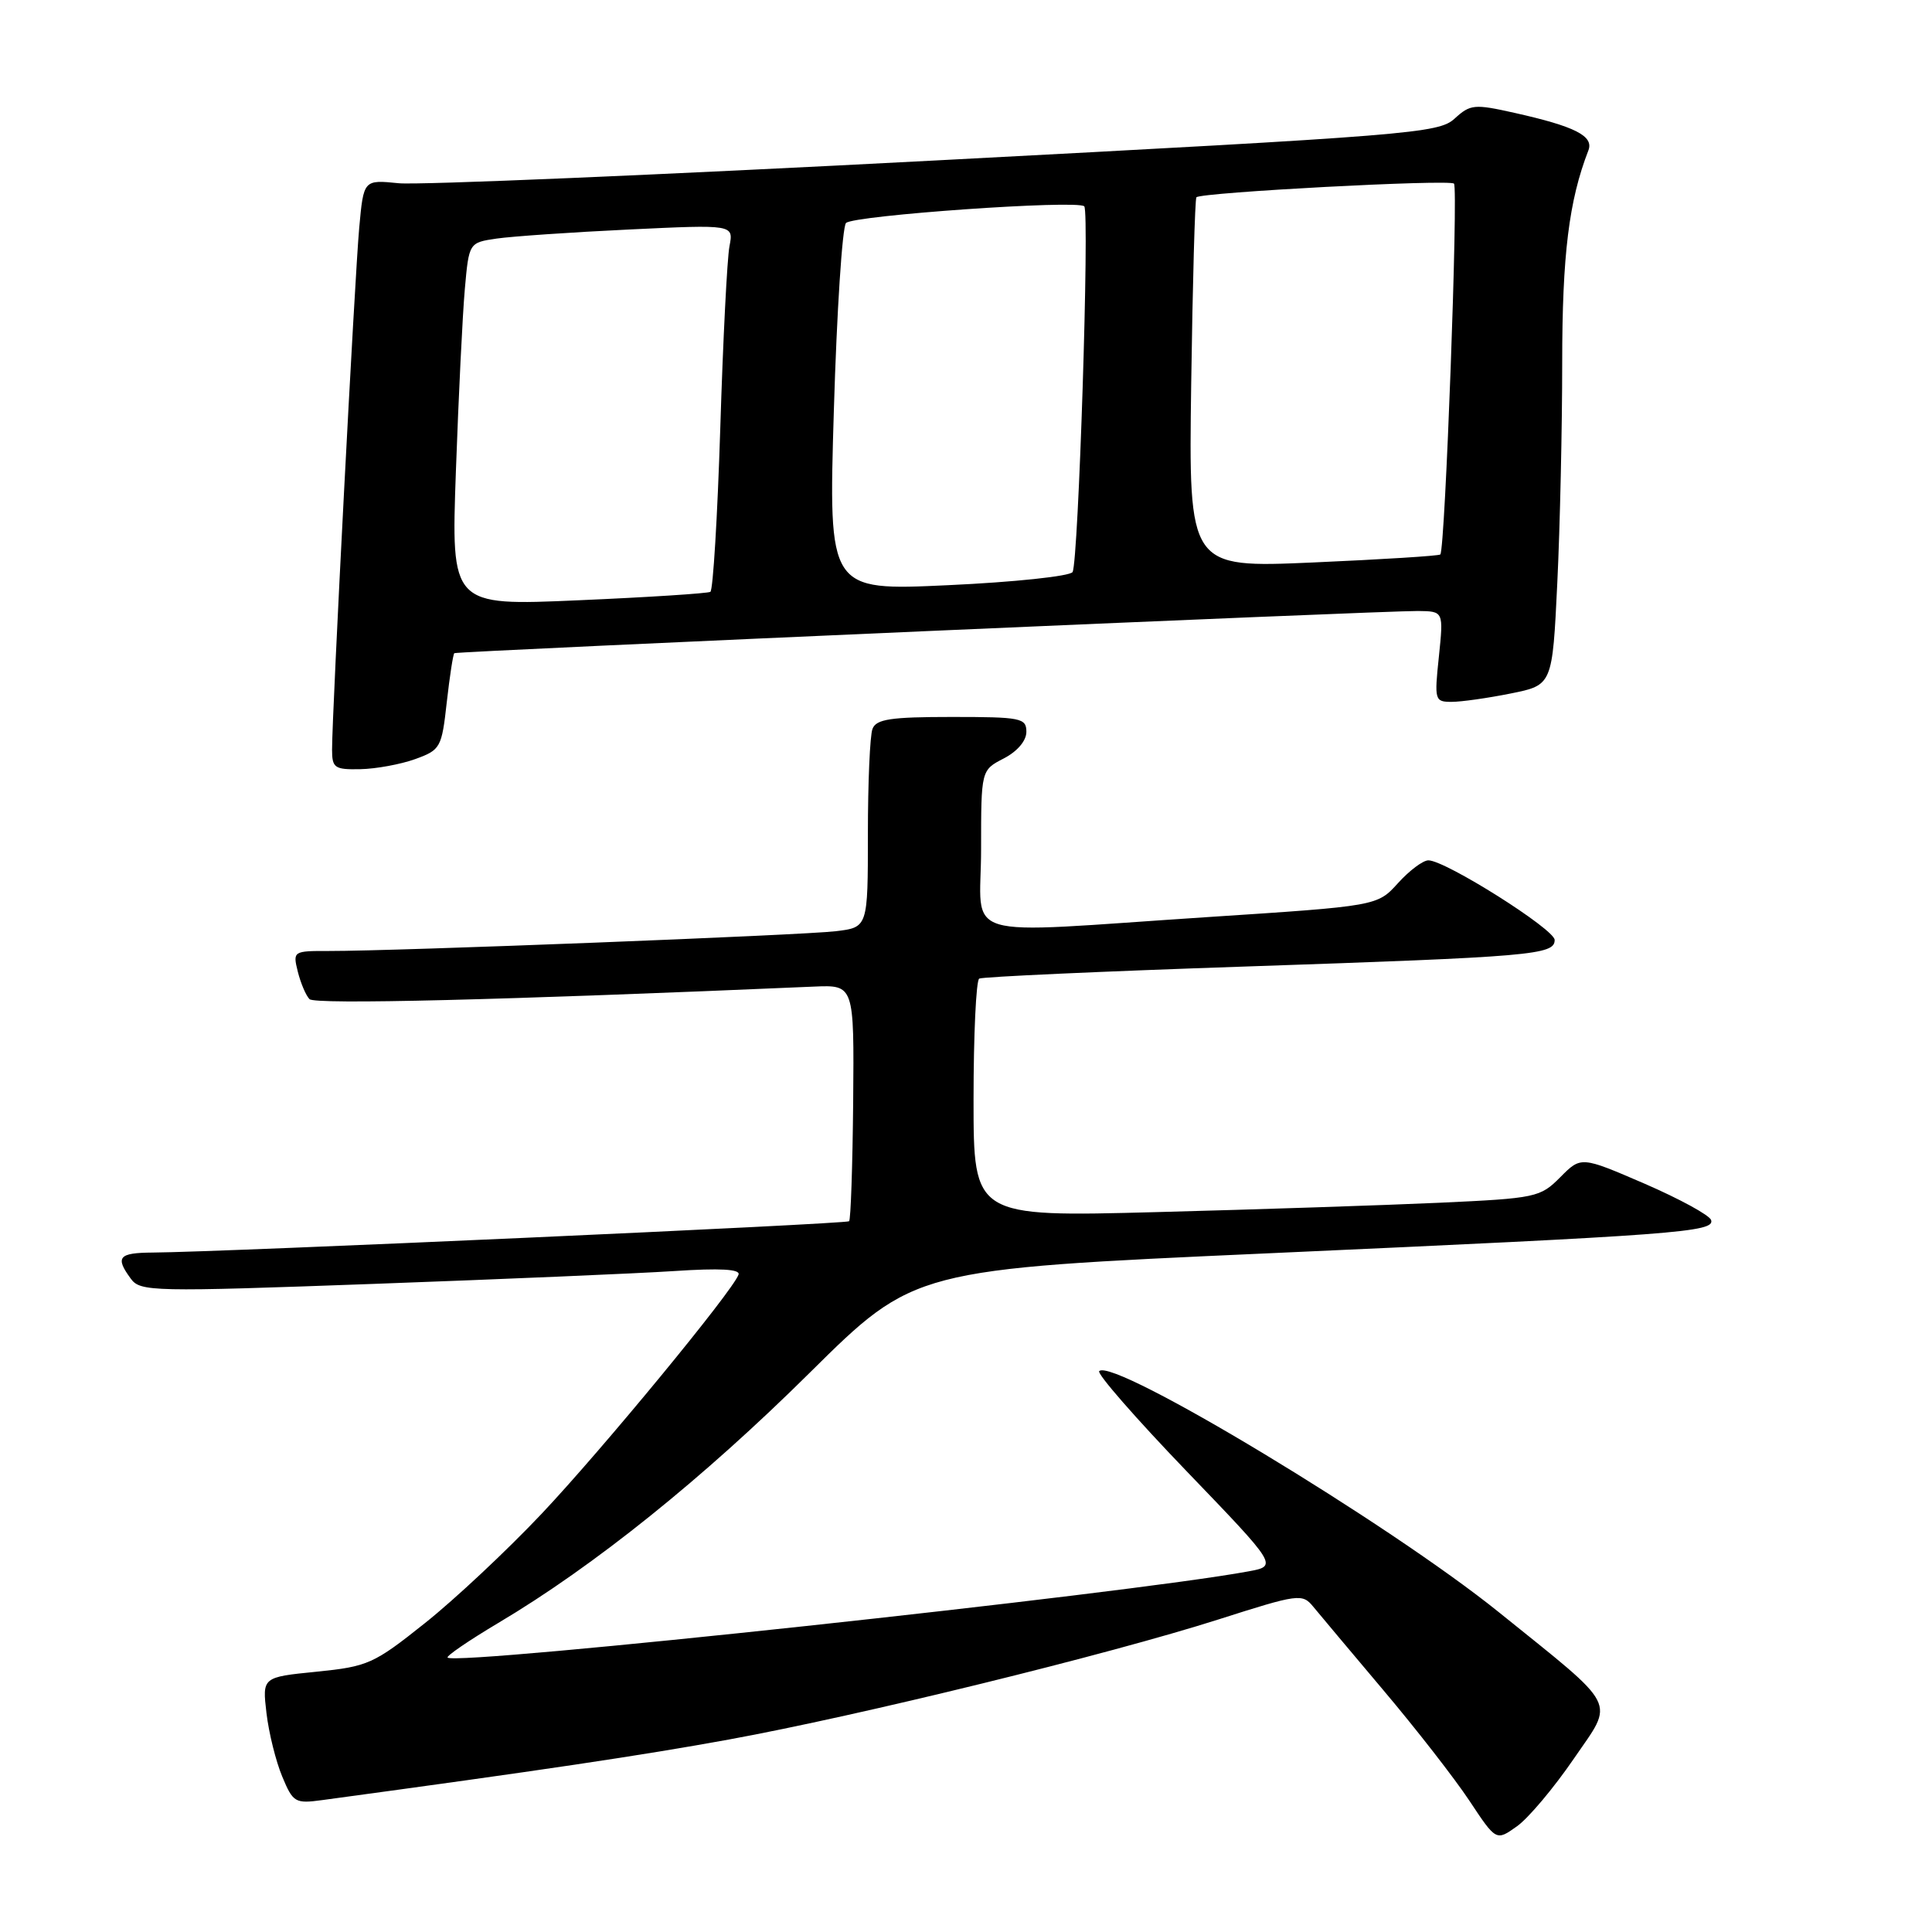 <?xml version="1.0" encoding="UTF-8" standalone="no"?>
<!DOCTYPE svg PUBLIC "-//W3C//DTD SVG 1.1//EN" "http://www.w3.org/Graphics/SVG/1.1/DTD/svg11.dtd" >
<svg xmlns="http://www.w3.org/2000/svg" xmlns:xlink="http://www.w3.org/1999/xlink" version="1.1" viewBox="0 0 256 256">
 <g >
 <path fill="currentColor"
d=" M 208.56 233.01 C 213.94 225.15 214.67 226.58 198.61 213.63 C 184.05 201.89 147.49 179.84 145.65 181.68 C 145.32 182.01 150.51 187.95 157.18 194.89 C 169.31 207.50 169.31 207.50 165.40 208.22 C 149.30 211.19 60.42 220.76 59.31 219.64 C 59.10 219.44 62.13 217.37 66.04 215.04 C 78.69 207.53 93.19 195.88 107.32 181.87 C 121.15 168.18 121.15 168.18 167.82 166.08 C 222.31 163.63 227.25 163.26 226.73 161.66 C 226.52 161.02 222.56 158.86 217.93 156.85 C 209.50 153.21 209.50 153.21 206.75 155.98 C 204.09 158.66 203.54 158.78 190.75 159.37 C 183.46 159.70 166.59 160.26 153.25 160.61 C 129.00 161.25 129.00 161.25 129.00 145.69 C 129.00 137.12 129.34 129.92 129.75 129.67 C 130.16 129.43 146.03 128.71 165.00 128.07 C 203.07 126.78 206.00 126.53 206.00 124.55 C 206.00 123.13 191.52 114.00 189.27 114.00 C 188.55 114.00 186.74 115.36 185.24 117.02 C 182.50 120.05 182.50 120.05 160.00 121.52 C 126.28 123.73 130.00 124.84 130.00 112.53 C 130.00 102.05 130.00 102.05 133.00 100.50 C 134.80 99.57 136.00 98.16 136.00 96.97 C 136.00 95.14 135.29 95.00 126.11 95.00 C 118.01 95.00 116.10 95.29 115.61 96.58 C 115.27 97.45 115.00 103.72 115.00 110.52 C 115.00 122.88 115.00 122.88 110.75 123.39 C 106.38 123.92 52.32 126.03 43.64 126.01 C 38.84 126.00 38.79 126.03 39.46 128.75 C 39.84 130.26 40.53 131.90 41.01 132.39 C 41.73 133.13 66.44 132.52 107.84 130.73 C 113.18 130.50 113.18 130.50 113.05 145.96 C 112.97 154.47 112.73 161.61 112.51 161.82 C 112.14 162.19 29.47 165.91 20.25 165.97 C 15.71 166.00 15.23 166.57 17.33 169.43 C 18.59 171.16 20.14 171.19 49.58 170.12 C 66.58 169.50 84.49 168.74 89.36 168.42 C 95.41 168.02 98.11 168.17 97.86 168.89 C 97.13 171.03 79.83 192.04 71.78 200.57 C 67.23 205.39 60.27 211.92 56.32 215.06 C 49.52 220.48 48.77 220.82 41.95 221.51 C 34.75 222.23 34.75 222.23 35.31 227.00 C 35.62 229.63 36.56 233.41 37.40 235.41 C 38.83 238.85 39.11 239.01 42.71 238.52 C 71.70 234.59 85.00 232.61 96.61 230.49 C 113.84 227.34 146.86 219.24 161.50 214.57 C 172.06 211.20 172.56 211.13 174.00 212.88 C 174.82 213.88 179.02 218.88 183.32 223.98 C 187.63 229.08 192.75 235.66 194.70 238.60 C 198.25 243.96 198.25 243.96 201.01 241.99 C 202.53 240.91 205.92 236.87 208.56 233.01 Z  M 55.00 100.59 C 58.37 99.37 58.53 99.09 59.20 93.04 C 59.59 89.59 60.04 86.67 60.20 86.55 C 60.58 86.29 183.34 80.91 187.89 80.96 C 191.28 81.00 191.28 81.00 190.66 87.00 C 190.05 92.79 190.11 93.00 192.35 93.00 C 193.62 93.00 197.15 92.50 200.18 91.89 C 205.70 90.78 205.70 90.78 206.35 77.23 C 206.71 69.78 207.00 56.65 207.00 48.05 C 207.00 33.77 207.89 26.58 210.47 19.93 C 211.21 18.02 208.70 16.75 200.70 14.96 C 195.35 13.76 194.83 13.81 192.74 15.72 C 190.62 17.66 187.02 17.95 124.00 21.26 C 87.42 23.18 55.40 24.54 52.84 24.28 C 48.18 23.81 48.18 23.81 47.60 30.16 C 47.01 36.59 44.00 94.42 44.00 99.32 C 44.00 101.76 44.33 101.99 47.75 101.92 C 49.81 101.88 53.08 101.28 55.00 100.59 Z  M 60.41 62.39 C 60.76 52.55 61.29 41.72 61.59 38.33 C 62.14 32.15 62.14 32.15 65.82 31.61 C 67.84 31.32 75.74 30.77 83.36 30.41 C 97.21 29.75 97.21 29.75 96.66 32.62 C 96.35 34.21 95.80 45.07 95.44 56.76 C 95.07 68.46 94.48 78.20 94.13 78.42 C 93.78 78.63 85.91 79.14 76.64 79.54 C 59.77 80.28 59.77 80.28 60.41 62.39 Z  M 110.49 54.39 C 110.88 41.25 111.61 30.07 112.10 29.55 C 113.06 28.54 142.79 26.45 143.67 27.34 C 144.39 28.06 142.90 74.54 142.12 75.80 C 141.78 76.35 134.36 77.14 125.63 77.54 C 109.77 78.28 109.77 78.28 110.49 54.39 Z  M 157.84 50.87 C 158.03 37.47 158.34 26.34 158.53 26.14 C 159.17 25.49 192.07 23.74 192.66 24.33 C 193.25 24.92 191.49 72.85 190.85 73.47 C 190.66 73.66 183.07 74.13 174.00 74.53 C 157.50 75.25 157.50 75.25 157.84 50.87 Z "/>
</g>
</svg>